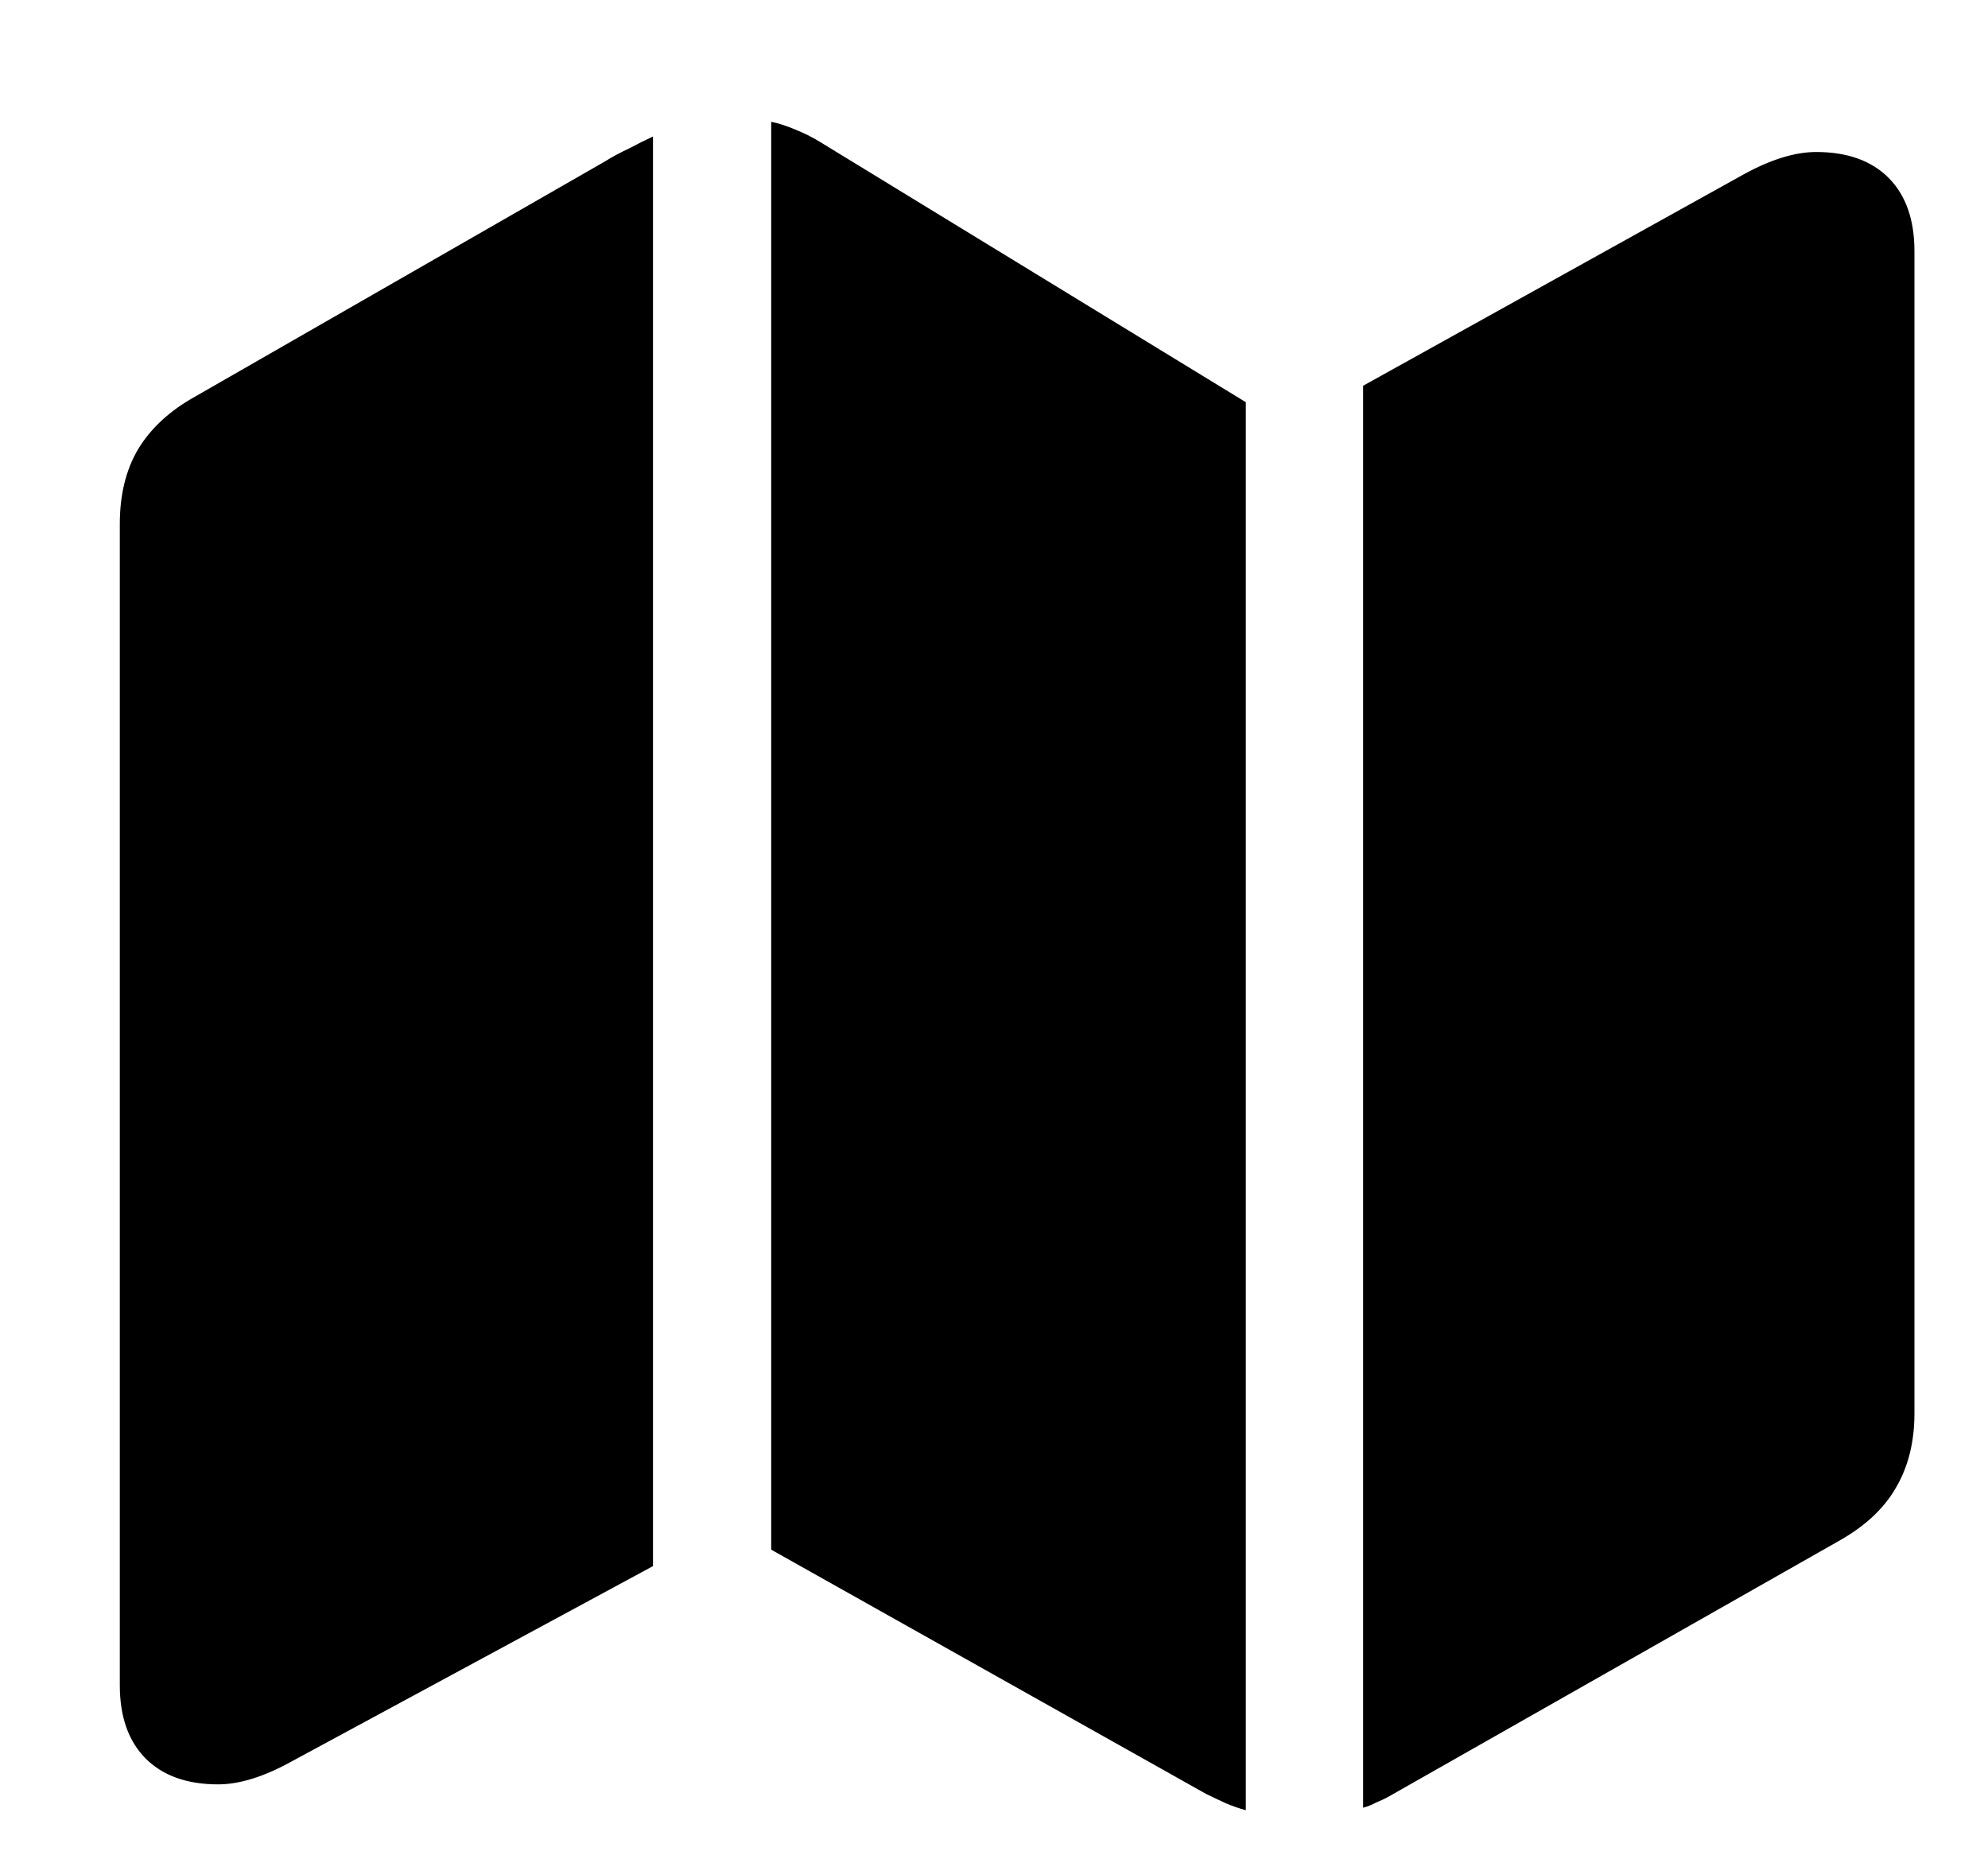 <svg width="15" height="14" viewBox="0 0 15 14" fill="none" xmlns="http://www.w3.org/2000/svg">
<path d="M0.904 12.716V3.953C0.904 3.736 0.949 3.549 1.04 3.393C1.136 3.233 1.281 3.098 1.477 2.99L4.563 1.219C4.619 1.184 4.68 1.151 4.745 1.121C4.81 1.086 4.871 1.056 4.927 1.03V11.818L2.193 13.296C1.989 13.408 1.806 13.465 1.646 13.465C1.412 13.465 1.229 13.4 1.099 13.27C0.969 13.139 0.904 12.955 0.904 12.716ZM5.819 11.694V0.919C5.88 0.932 5.941 0.952 6.001 0.978C6.066 1.004 6.127 1.034 6.184 1.069L9.4 3.035V13.66C9.352 13.647 9.302 13.63 9.25 13.608C9.202 13.586 9.152 13.562 9.1 13.537L5.819 11.694ZM10.285 13.641V2.911L13.156 1.316C13.36 1.204 13.543 1.147 13.703 1.147C13.938 1.147 14.12 1.212 14.25 1.342C14.38 1.473 14.445 1.657 14.445 1.896V10.665C14.445 10.882 14.398 11.071 14.302 11.232C14.211 11.388 14.068 11.52 13.873 11.629L10.48 13.556C10.45 13.573 10.418 13.588 10.383 13.602C10.352 13.619 10.32 13.632 10.285 13.641Z" fill="black"/>
</svg>
